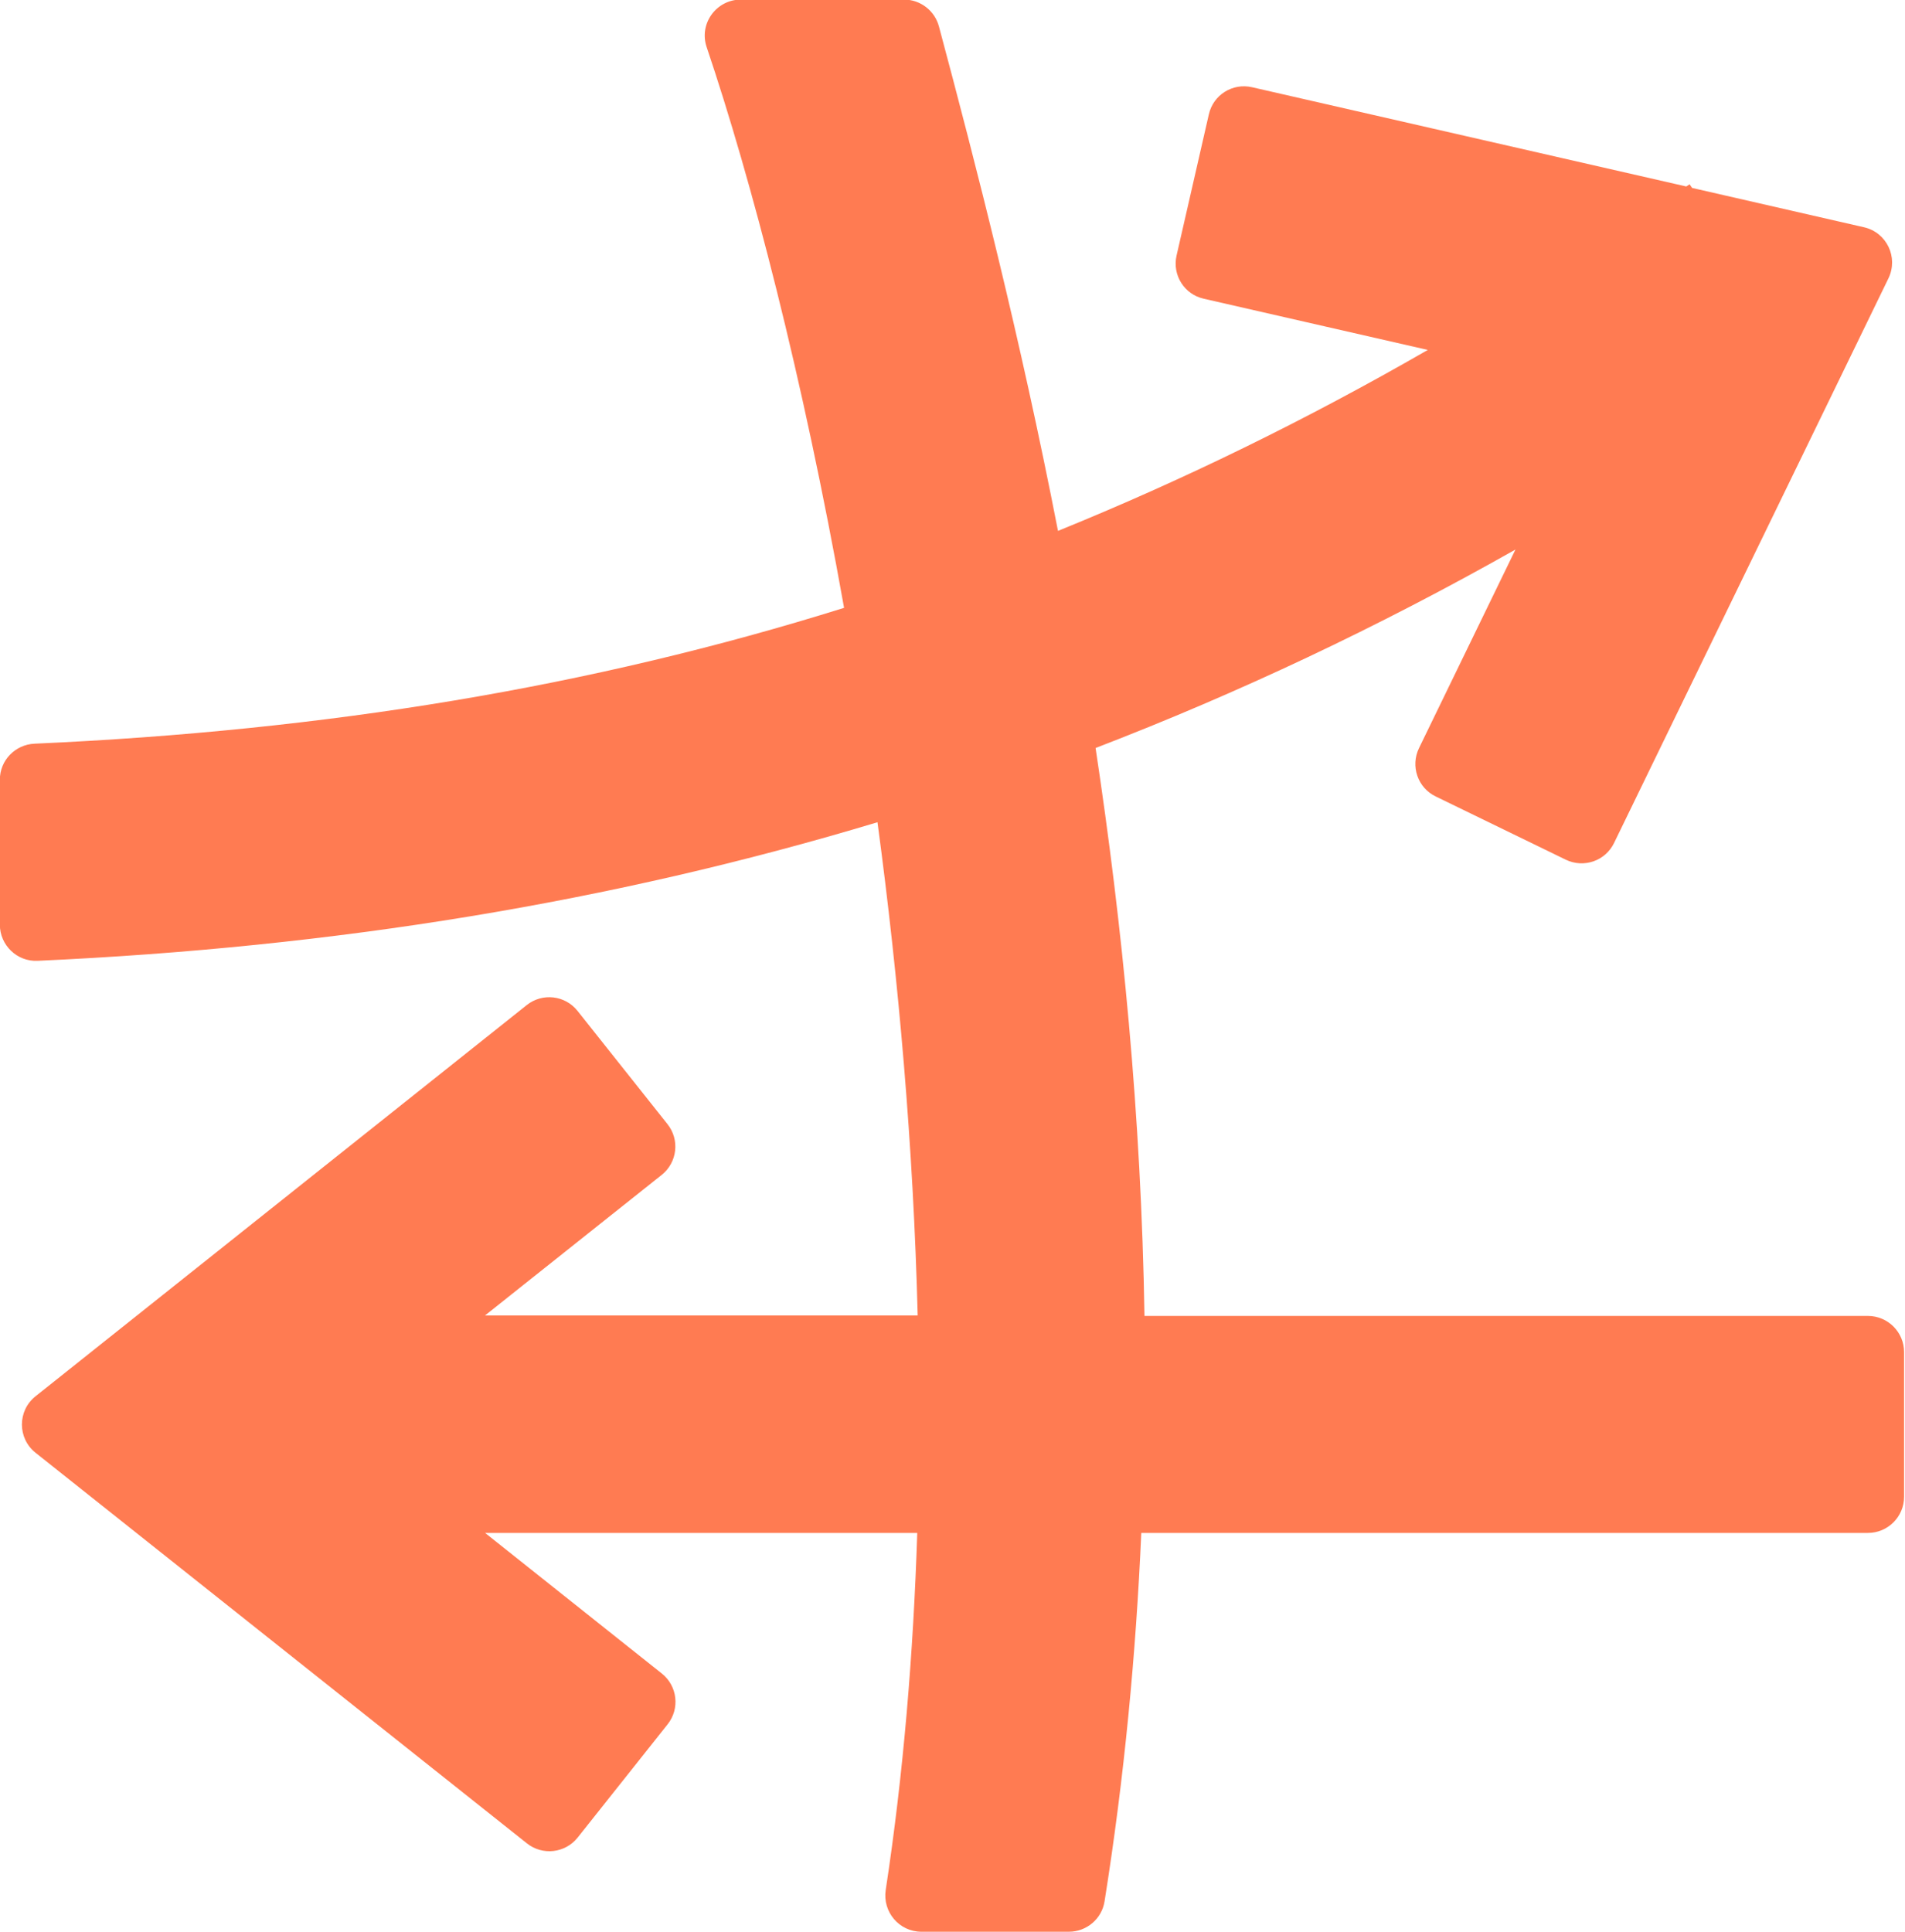 <svg width="505" height="512" viewBox="0 0 505 512" fill="none" xmlns="http://www.w3.org/2000/svg">
<g clip-path="url(#clip0_375_1171)">
<path d="M495.208 348.786H303.39C302.547 295.799 297.524 245.151 290.431 198.261C328.273 183.691 365.31 166.247 401.734 145.658L376.161 198.299C373.86 203.053 375.816 208.805 380.608 211.105L415.076 227.86C419.831 230.16 425.582 228.205 427.882 223.412L500.614 73.769C503.298 68.21 500.154 61.615 494.135 60.235L448.548 49.806L447.896 48.848C447.589 49.039 447.321 49.231 447.014 49.423L331.916 23.121C326.74 21.933 321.602 25.153 320.452 30.329L311.902 67.711C310.713 72.887 313.934 78.025 319.11 79.175L378.499 92.748C346.063 111.42 313.512 127.293 280.463 140.712C270.417 89.105 258.723 43.672 248.908 7.018C247.796 2.839 244.001 -0.113 239.63 -0.113H196.42C189.864 -0.113 185.225 6.29 187.333 12.501C199.181 47.583 212.83 99.802 223.757 161.109C156.661 182.12 86.344 193.66 9.165 197.111C4.027 197.341 -0.037 201.52 -0.037 206.658V245.075C-0.037 250.519 4.525 254.928 9.97 254.66C88.645 251.094 162.259 239.132 232.613 217.93C238.211 259.529 242.122 303.774 243.272 348.671H128.557L175.409 311.404C179.55 308.107 180.24 302.087 176.943 297.946L153.095 267.926C149.798 263.785 143.778 263.095 139.638 266.392L9.433 370.065C4.602 373.899 4.602 381.222 9.433 385.056L139.676 488.576C143.817 491.873 149.836 491.183 153.133 487.042L176.981 457.021C180.279 452.881 179.588 446.861 175.448 443.564L128.596 406.297H243.157C242.122 438.196 239.515 469.981 234.799 500.921C233.917 506.749 238.365 512.002 244.269 512.002H283.338C288.054 512.002 292.08 508.59 292.808 503.95C298.061 470.977 301.128 438.35 302.547 406.297H495.17C500.461 406.297 504.755 402.003 504.755 396.712V358.371C504.755 353.08 500.461 348.786 495.17 348.786H495.208Z" fill="#FF7B52"/>
</g>
<defs>
<clipPath id="clip0_375_1171">
<rect width="504.792" height="512" fill="white"/>
</clipPath>
</defs>
</svg>
